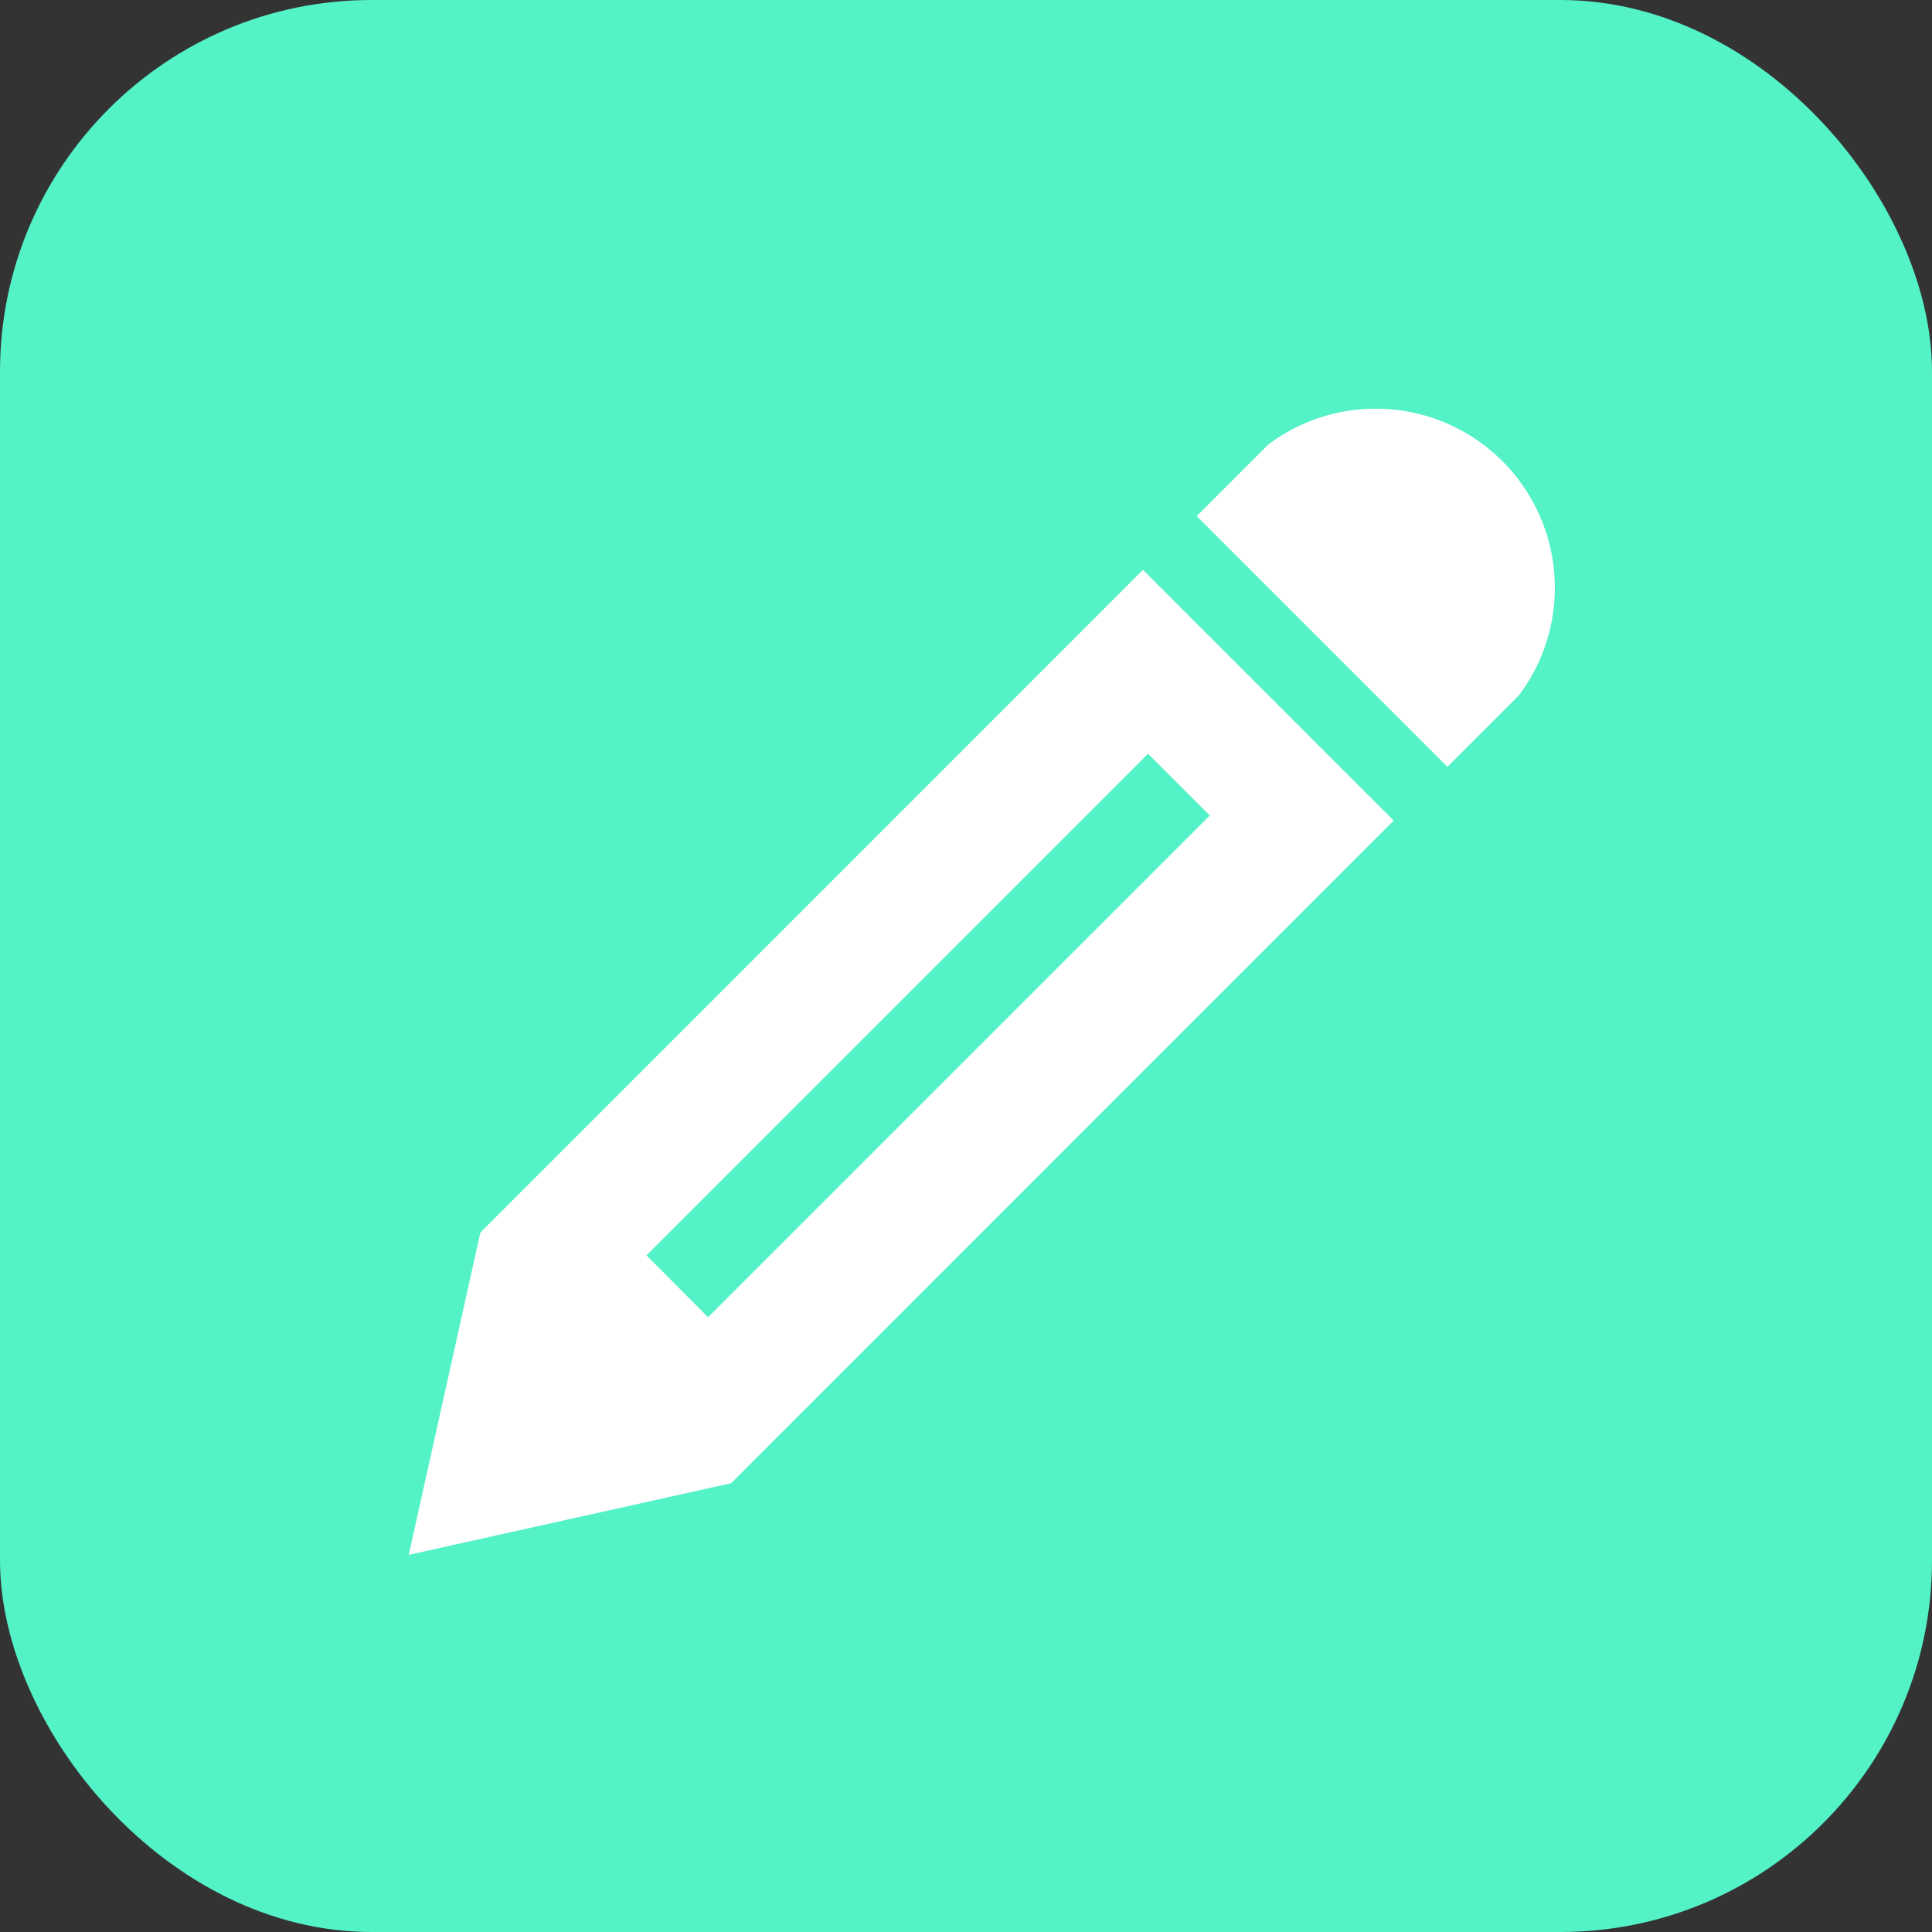 <svg xmlns="http://www.w3.org/2000/svg" width="52" height="52" viewBox="0 0 52 52">
  <rect x="0" y="0" width="52" height="52" fill="#333333" stroke="none"/>
  <g id="Grupo_1665" data-name="Grupo 1665" transform="translate(-1145 -385)">
    <rect id="Retângulo_4064" data-name="Retângulo 4064" width="52" height="52" rx="10" transform="translate(1145 385)" fill="#53f2c7"/>
    <path id="Icon_metro-pencil" data-name="Icon metro-pencil" d="M28.6,1.928A4.82,4.82,0,0,1,32.455,9.64l-1.928,1.928L23.779,4.82l1.928-1.928A4.8,4.8,0,0,1,28.6,1.928ZM4.5,24.1,2.571,32.777l8.676-1.928L29.081,13.014,22.333,6.266ZM24.128,12.881l-13.5,13.5L8.97,24.716l13.5-13.5,1.662,1.662Z" transform="translate(1153.43 394.072)" fill="#fff"/>
  </g>
</svg>
